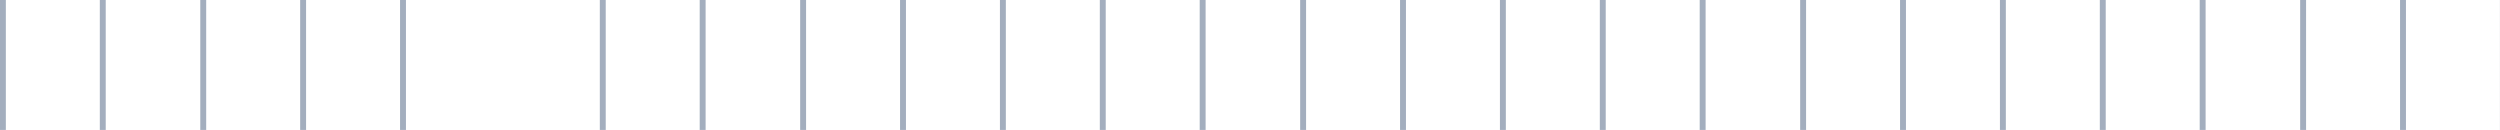<?xml version="1.0" encoding="utf-8"?>
<!-- Generator: Adobe Illustrator 24.2.0, SVG Export Plug-In . SVG Version: 6.00 Build 0)  -->
<svg version="1.1" id="Ebene_1" xmlns="http://www.w3.org/2000/svg" xmlns:xlink="http://www.w3.org/1999/xlink" x="0px" y="0px"
	 width="433px" height="22.5px" viewBox="0 0 433 22.5" style="enable-background:new 0 0 433 22.5;" xml:space="preserve">
<style type="text/css">
	.st0{fill:none;stroke:#A3AEBE;stroke-width:1.024;}
</style>
<line class="st0" x1="0.5" y1="0" x2="0.5" y2="22.5"/>
<line class="st0" x1="17.8" y1="0" x2="17.8" y2="22.5"/>
<line class="st0" x1="35.2" y1="0" x2="35.2" y2="22.5"/>
<line class="st0" x1="52.5" y1="0" x2="52.5" y2="22.5"/>
<line class="st0" x1="69.8" y1="0" x2="69.8" y2="22.5"/>
<line class="st0" x1="104.4" y1="0" x2="104.4" y2="22.5"/>
<line class="st0" x1="121.7" y1="0" x2="121.7" y2="22.5"/>
<line class="st0" x1="139.1" y1="0" x2="139.1" y2="22.5"/>
<line class="st0" x1="156.4" y1="0" x2="156.4" y2="22.5"/>
<line class="st0" x1="173.7" y1="0" x2="173.7" y2="22.5"/>
<line class="st0" x1="225.7" y1="0" x2="225.7" y2="22.5"/>
<line class="st0" x1="243" y1="0" x2="243" y2="22.5"/>
<line class="st0" x1="260.3" y1="0" x2="260.3" y2="22.5"/>
<line class="st0" x1="277.6" y1="0" x2="277.6" y2="22.5"/>
<line class="st0" x1="294.9" y1="0" x2="294.9" y2="22.5"/>
<line class="st0" x1="312.3" y1="0" x2="312.3" y2="22.5"/>
<line class="st0" x1="329.6" y1="0" x2="329.6" y2="22.5"/>
<line class="st0" x1="346.9" y1="0" x2="346.9" y2="22.5"/>
<line class="st0" x1="364.2" y1="0" x2="364.2" y2="22.5"/>
<line class="st0" x1="381.5" y1="0" x2="381.5" y2="22.5"/>
<line class="st0" x1="398.9" y1="0" x2="398.9" y2="22.5"/>
<line class="st0" x1="416.2" y1="0" x2="416.2" y2="22.5"/>
<line class="st0" x1="433.5" y1="0" x2="433.5" y2="22.5"/>
<line class="st0" x1="191" y1="0" x2="191" y2="22.5"/>
<line class="st0" x1="208.3" y1="0" x2="208.3" y2="22.5"/>
</svg>
